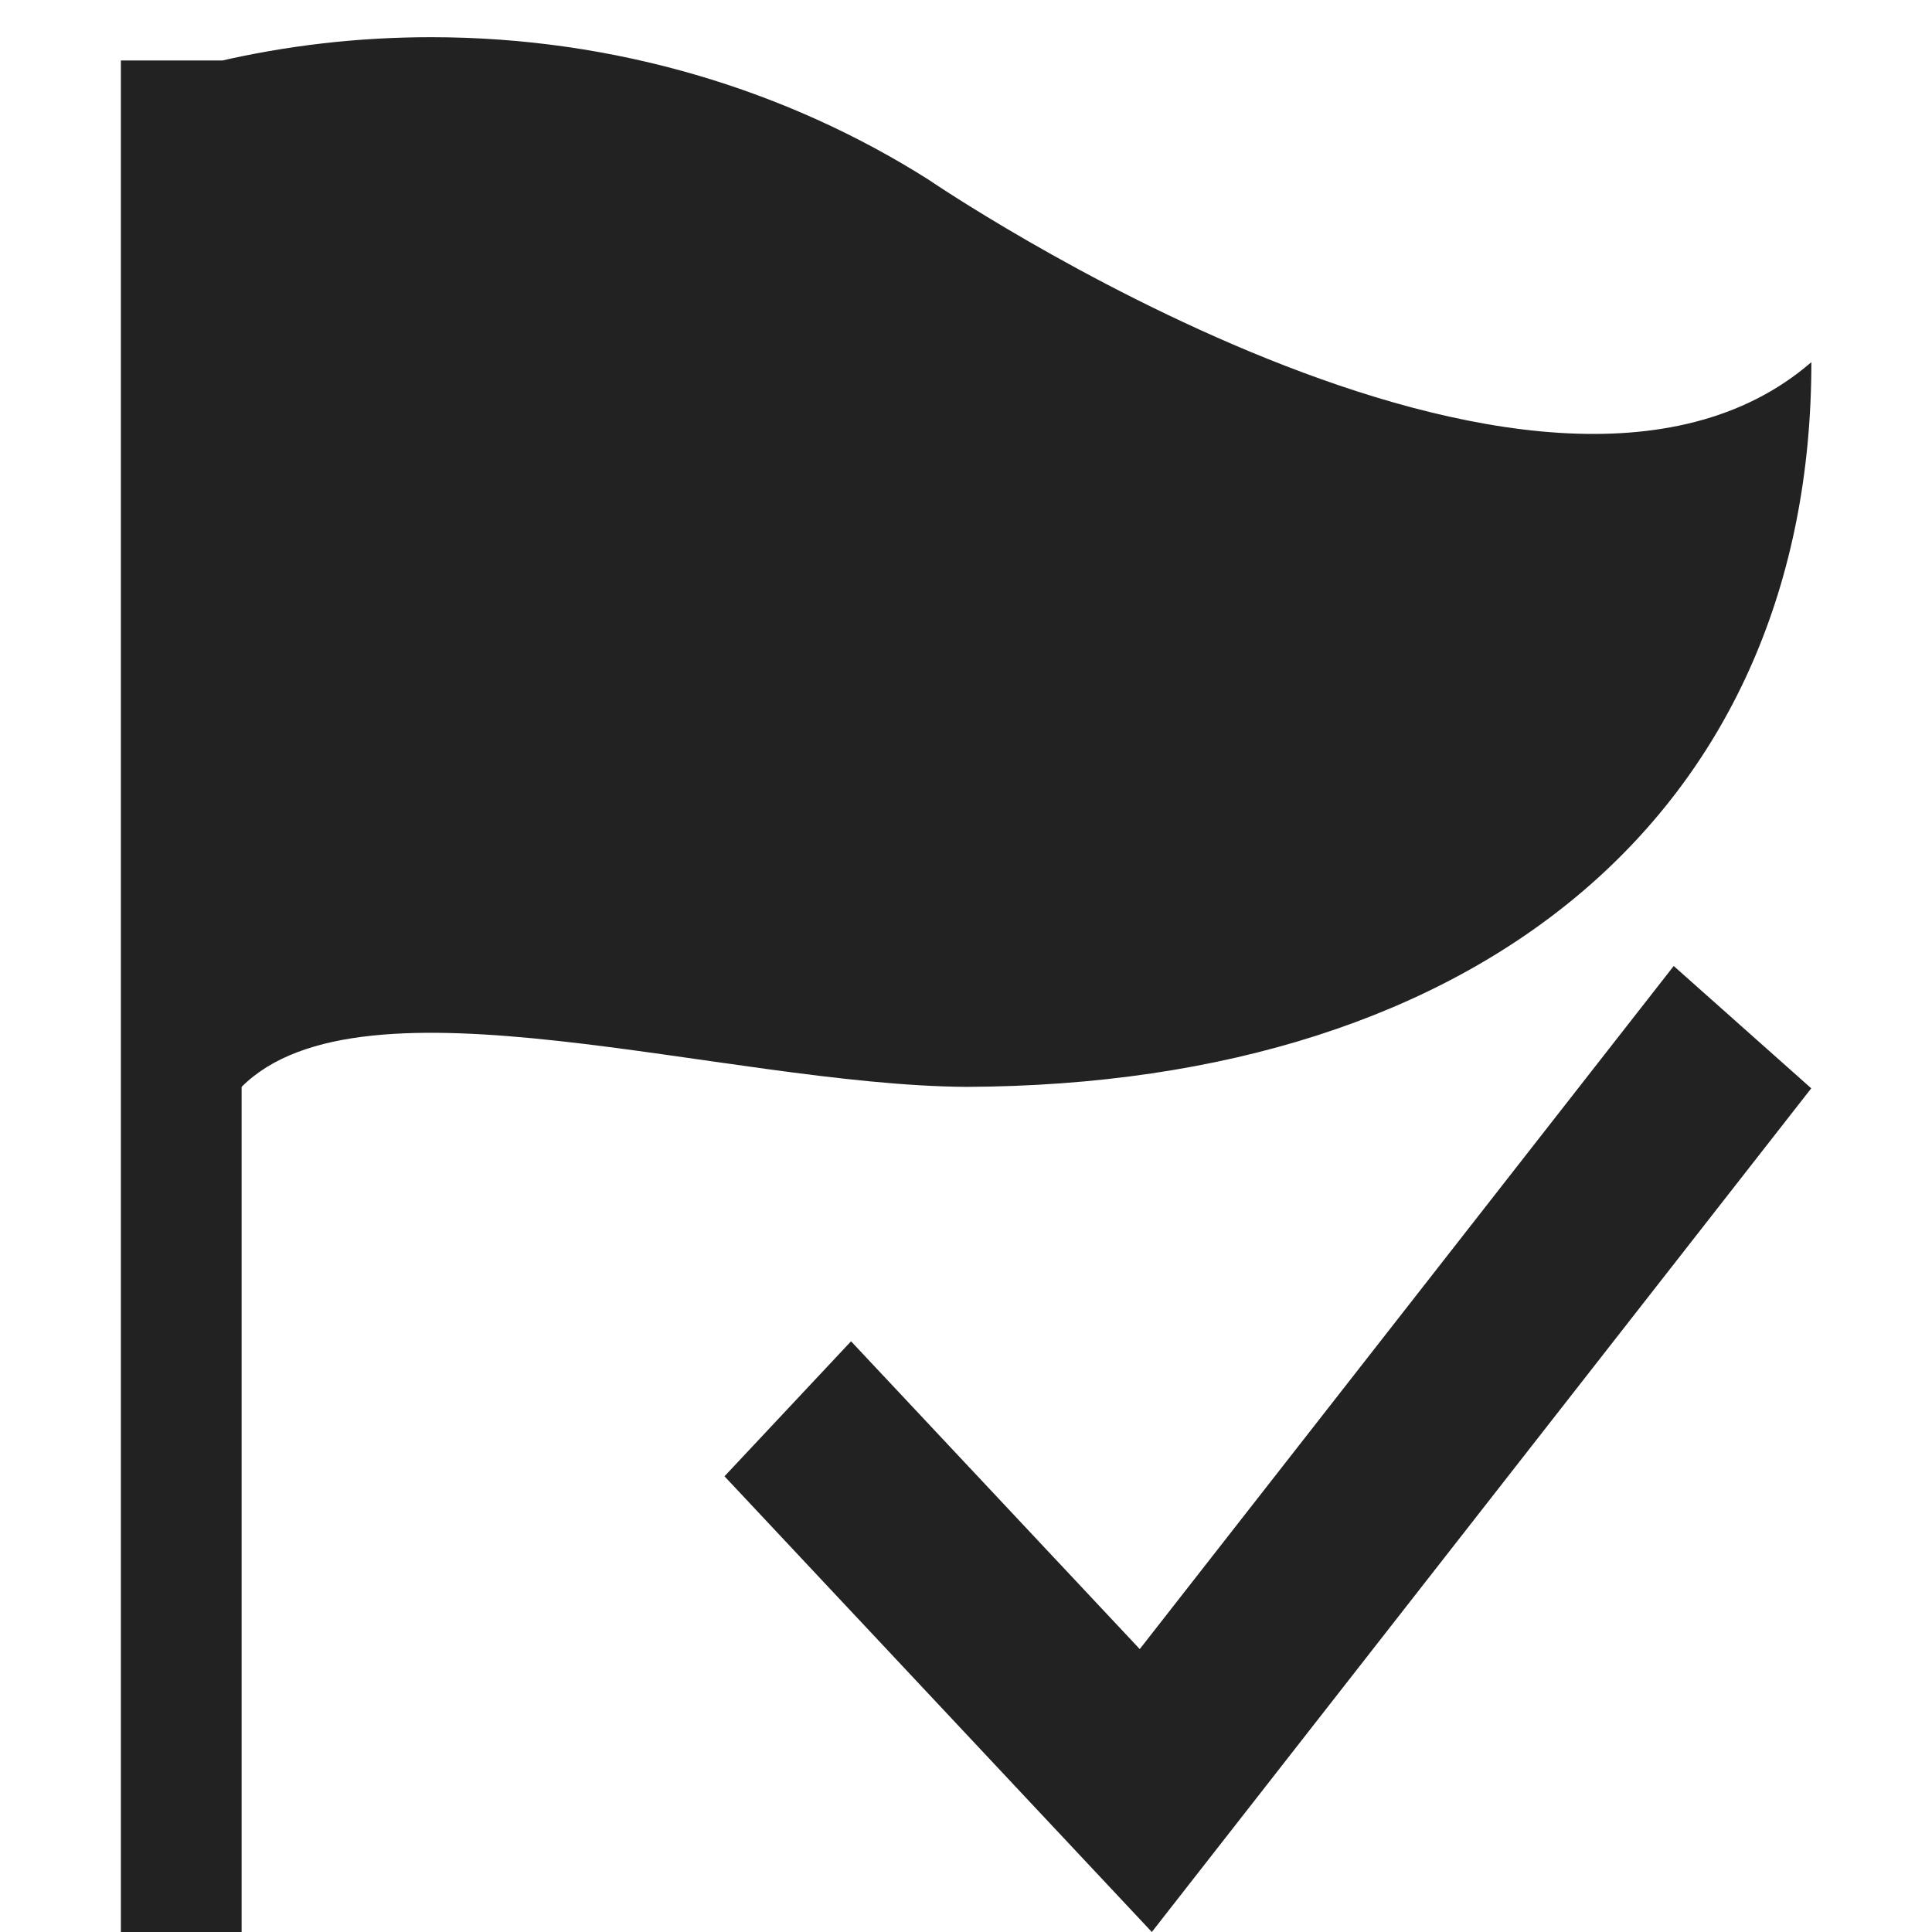 <svg width="16" height="16" viewBox="0 0 16 16" fill="rgb(34, 34, 34)" xmlns="http://www.w3.org/2000/svg"><title>flag-check</title><g clip-path="url(#clip0_3_1764)"><path d="M13.861 8L15 9.013L9.539 16L6 12.226L7.048 11.108L9.439 13.657L13.861 8ZM15 3C12.75 4.945 7.69 1.488 7.69 1.488C6.52 0.747 5.097 0.308 3.57 0.308C2.96 0.308 2.367 0.378 1.798 0.511L1.851 0.501H1.001V16.001H2.001V9.001C3.001 8.001 5.991 8.986 8.001 9.001C12.298 8.985 15.001 6.686 15.001 3.001L15 3Z" fill="rgb(34, 34, 34)" fill-opacity="1.00"/></g><defs><clipPath id="clip0_3_1764"><rect width="16" height="16" fill="rgb(34, 34, 34)"/></clipPath></defs></svg>